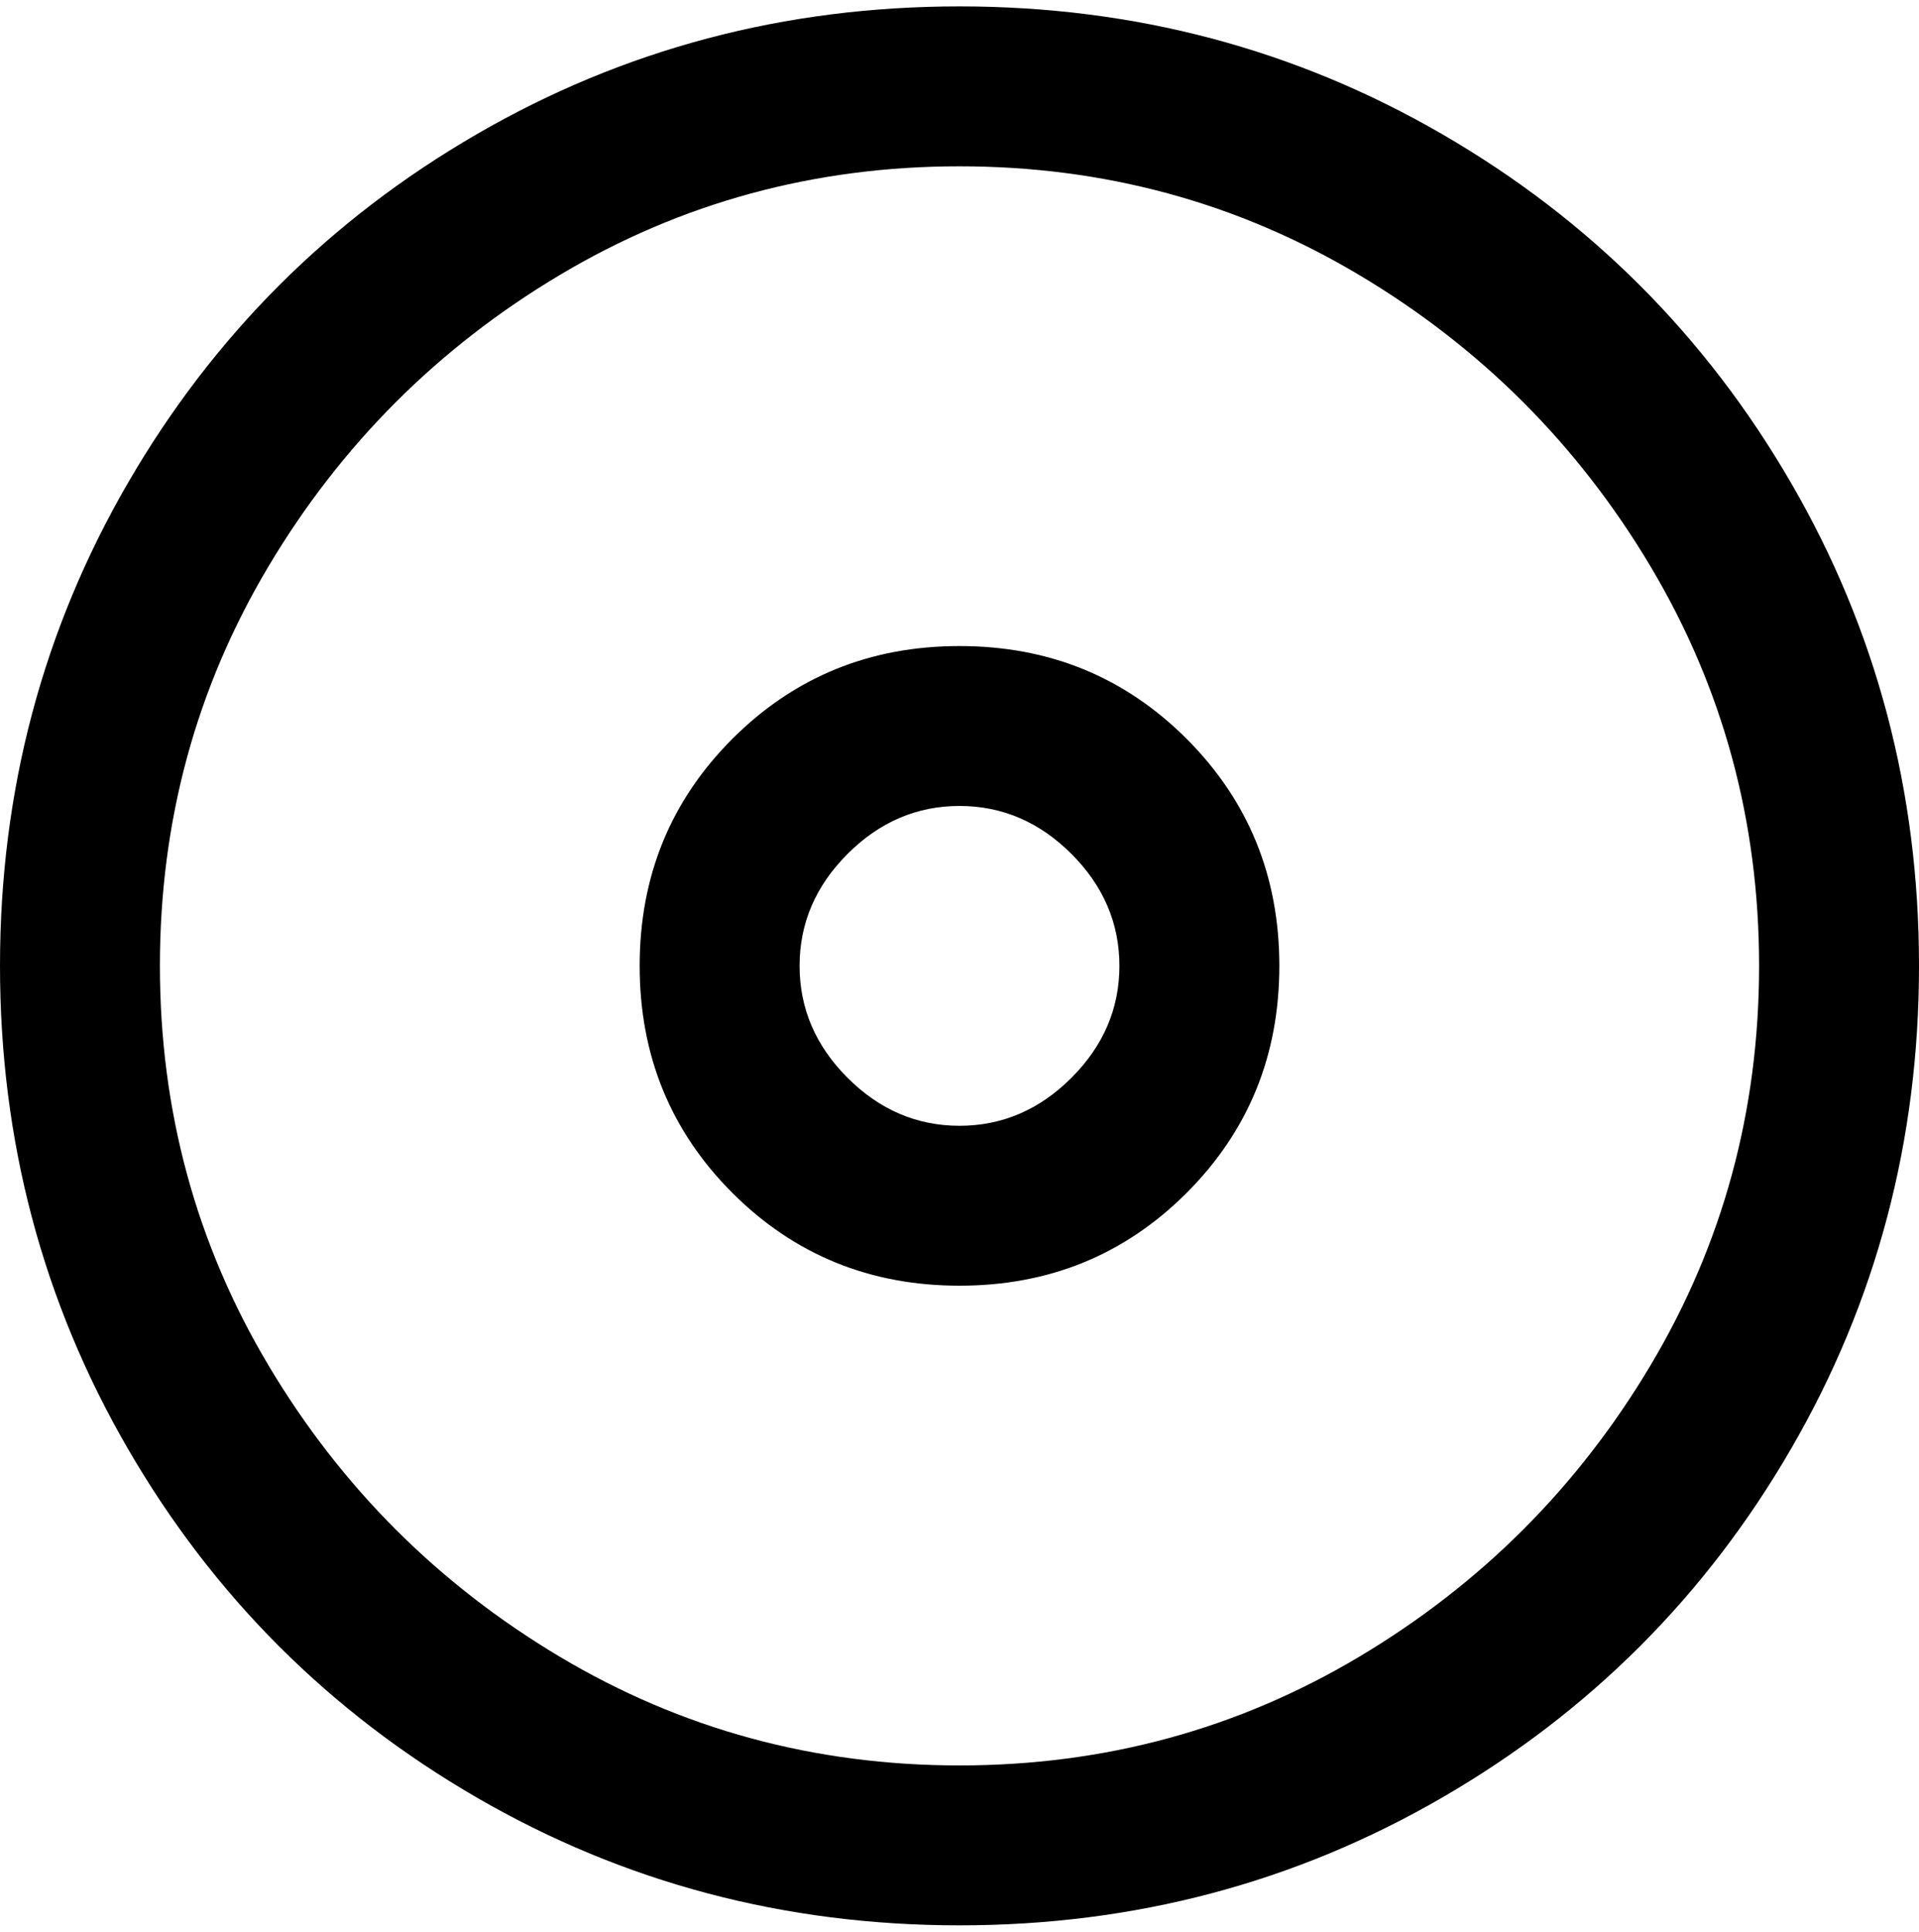 <svg viewBox="0 0 300 302.001" xmlns="http://www.w3.org/2000/svg"><path d="M150 1q-41 0-75.5 20T20 75.5Q0 110 0 151t20 75.5Q40 261 74.5 281t75.5 20q41 0 75.5-20t54.5-54.5q20-34.5 20-75.5t-20-75.5Q260 41 225.5 21T150 1zm0 275q-34 0-62.5-17T42 213.5Q25 185 25 151t17-62.5Q59 60 87.5 43T150 26q34 0 62.5 17T258 88.5q17 28.5 17 62.5t-17 62.5Q241 242 212.5 259T150 276zm0-175q-21 0-35.5 14.5T100 151q0 21 14.5 35.5T150 201q21 0 35.5-14.5T200 151q0-21-14.5-35.5T150 101zm0 75q-10 0-17.5-7.5T125 151q0-10 7.5-17.5T150 126q10 0 17.5 7.5T175 151q0 10-7.5 17.5T150 176z"/></svg>